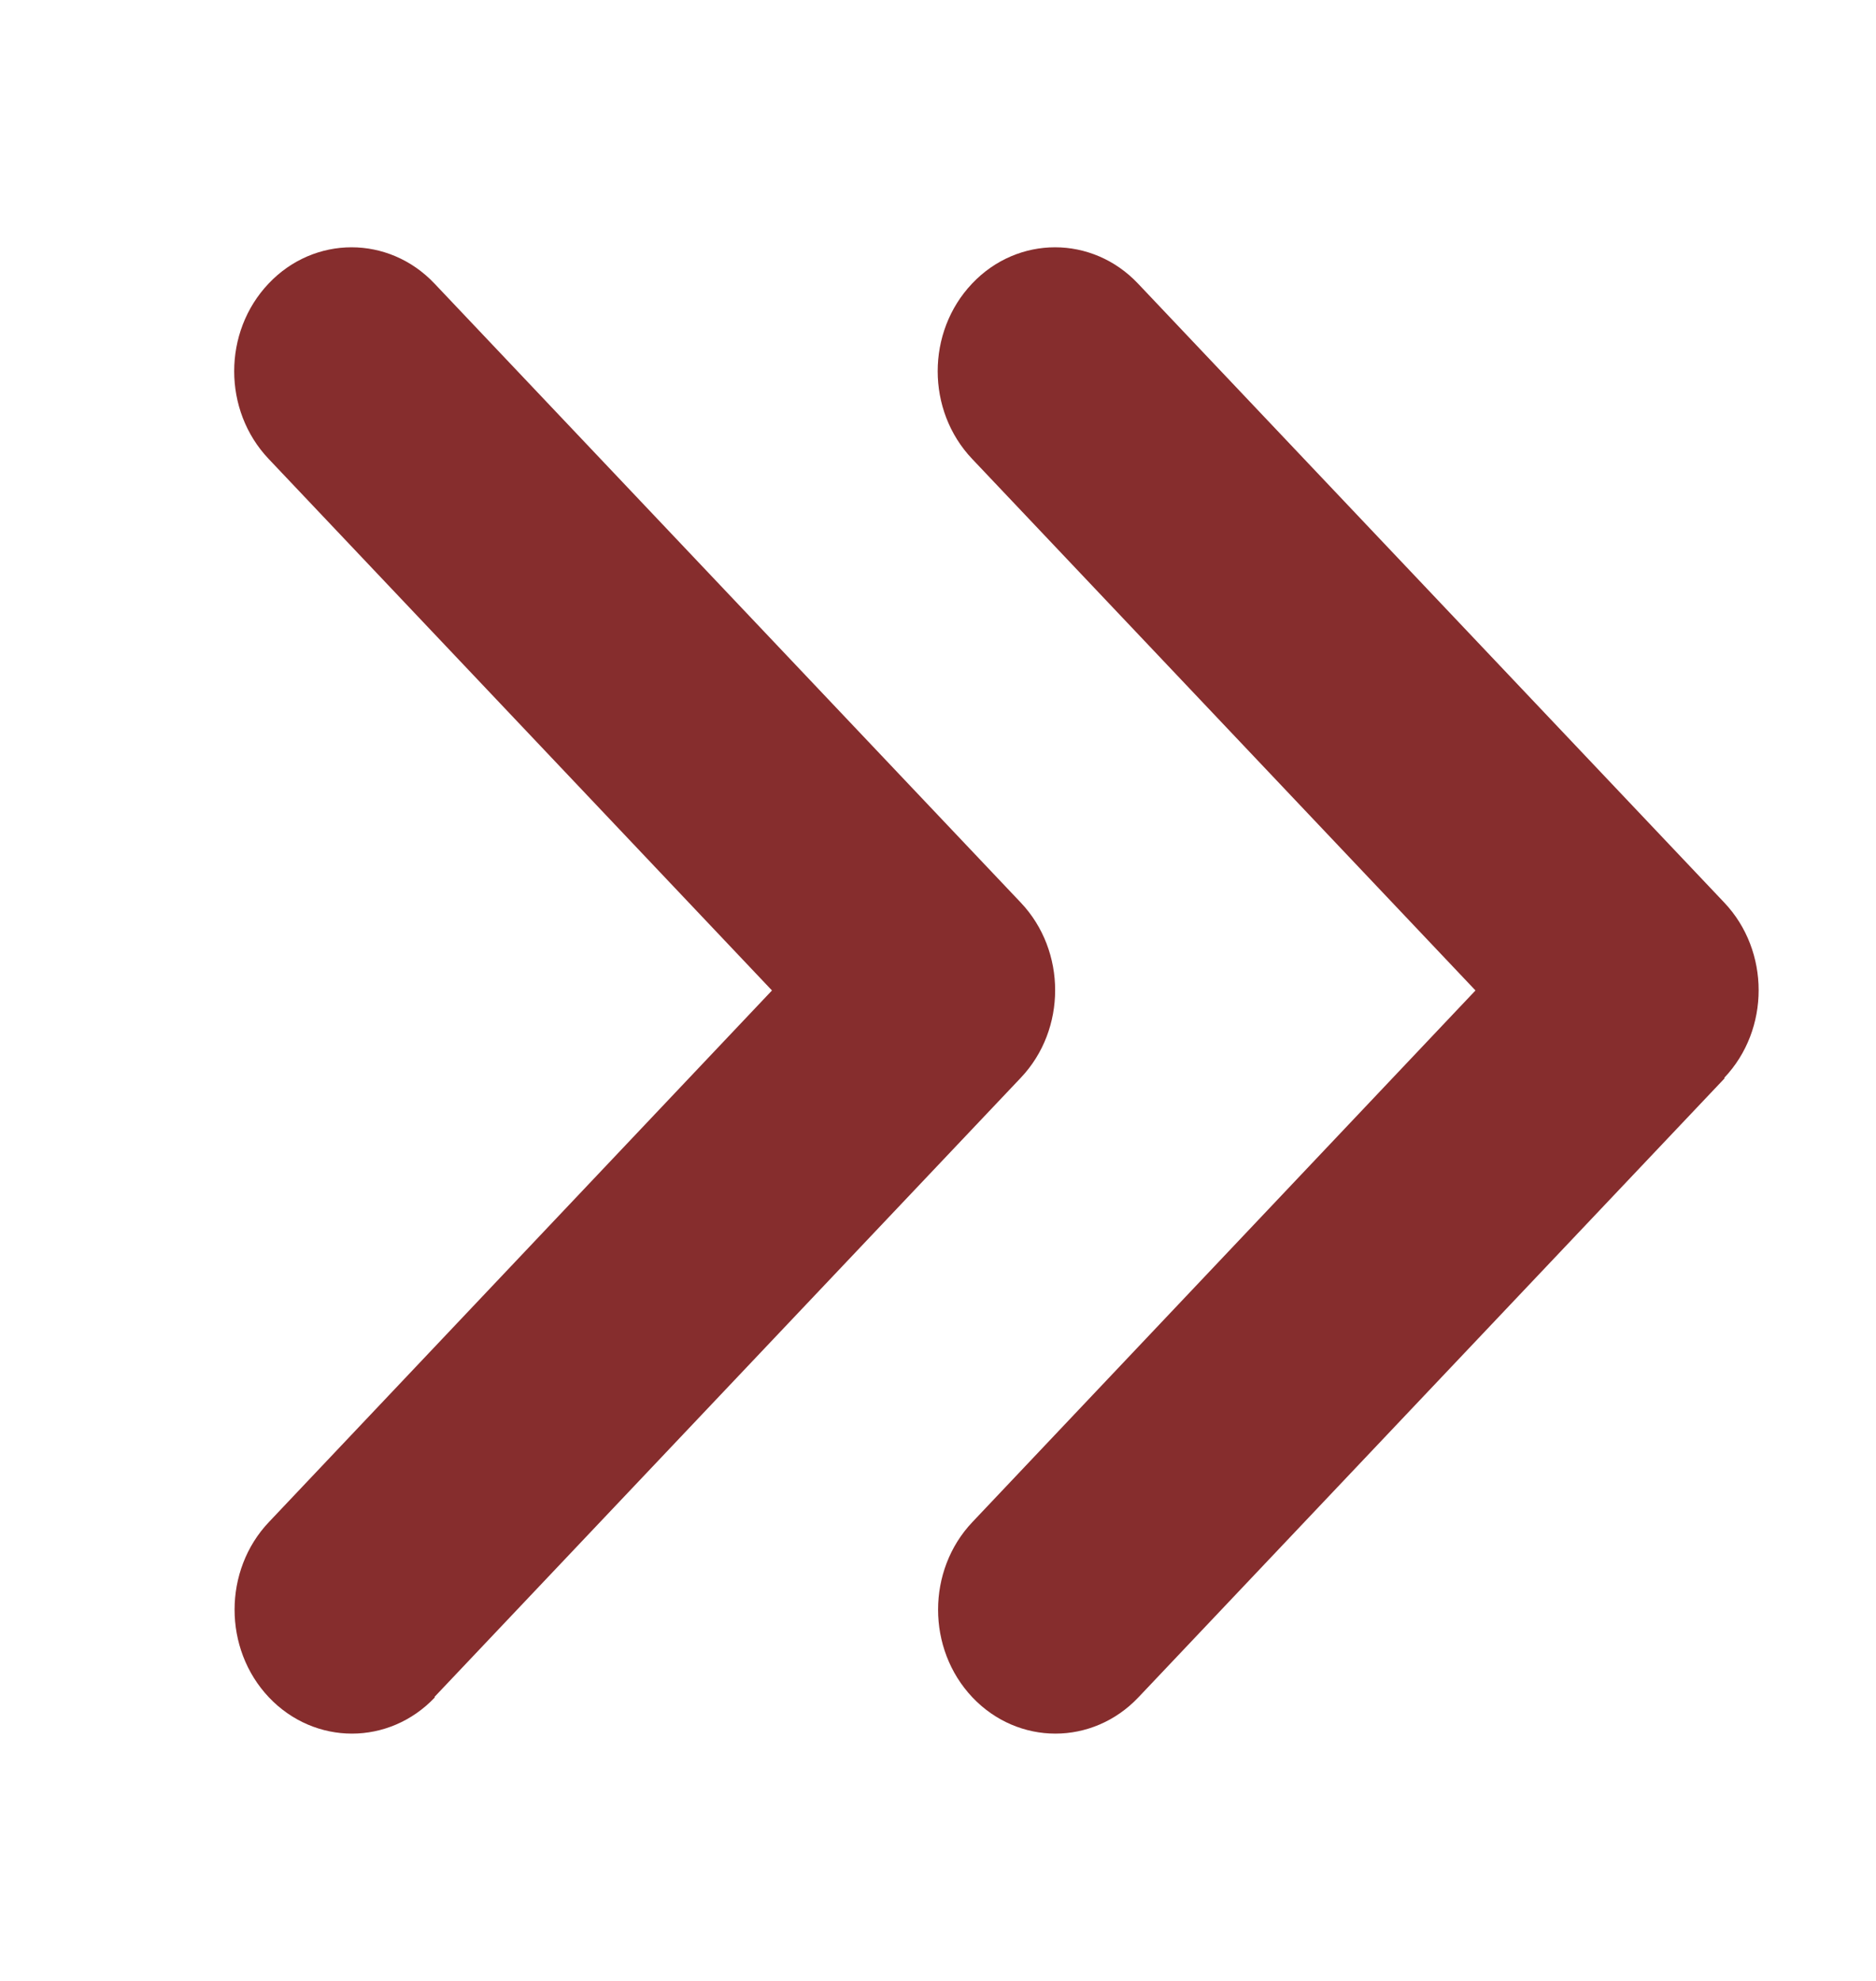 <svg width="18" height="19" viewBox="0 0 18 19" fill="none" xmlns="http://www.w3.org/2000/svg">
<g id="Double fl&#195;&#168;che 2">
<path id="Vector" d="M16.544 10.338C16.984 9.875 16.984 9.121 16.544 8.657L10.919 2.72C10.48 2.256 9.766 2.256 9.327 2.72C8.887 3.184 8.887 3.937 9.327 4.401L14.157 9.5L9.33 14.599C8.891 15.062 8.891 15.816 9.33 16.28C9.77 16.744 10.483 16.744 10.923 16.28L16.548 10.342L16.544 10.338ZM4.169 16.276L9.794 10.338C10.234 9.875 10.234 9.121 9.794 8.657L4.169 2.72C3.73 2.256 3.016 2.256 2.577 2.72C2.137 3.184 2.137 3.937 2.577 4.401L7.407 9.5L2.58 14.599C2.141 15.062 2.141 15.816 2.58 16.28C3.02 16.744 3.734 16.744 4.173 16.28L4.169 16.276Z" fill="#862D2D"/>
</g>
</svg>
